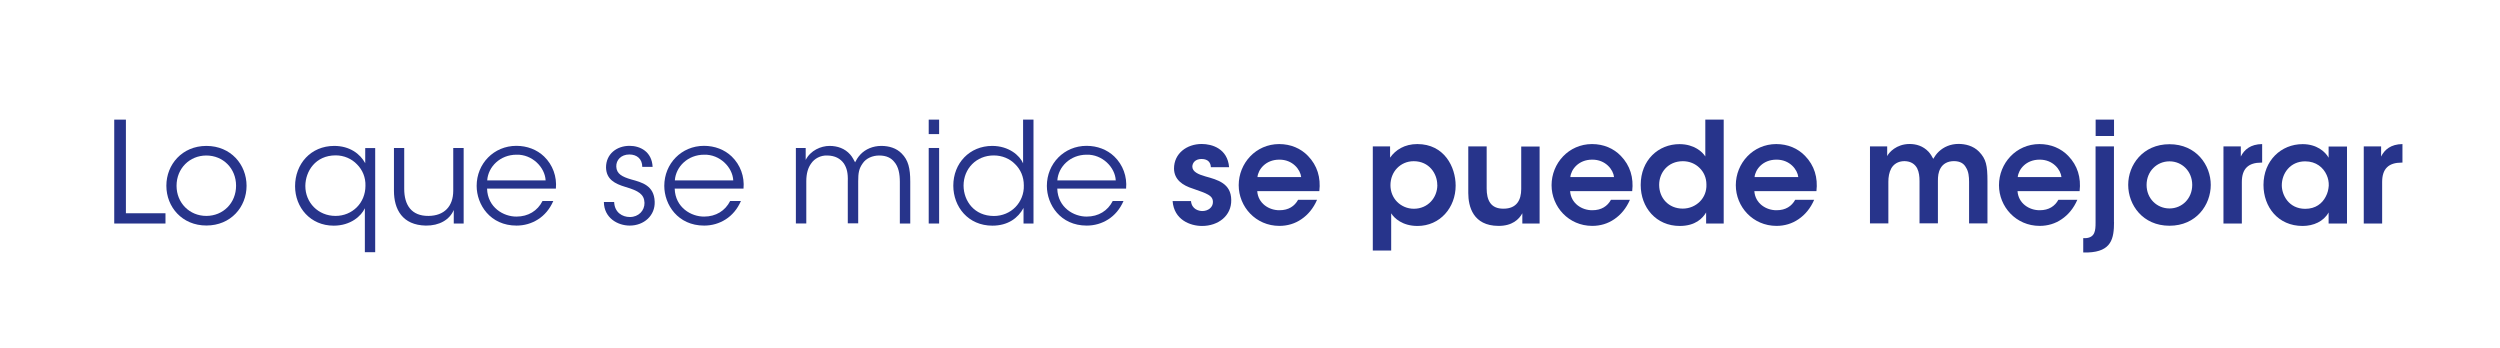 <?xml version="1.0" encoding="utf-8"?>
<!-- Generator: Adobe Illustrator 23.0.3, SVG Export Plug-In . SVG Version: 6.00 Build 0)  -->
<svg version="1.1" id="Capa_1" xmlns="http://www.w3.org/2000/svg" xmlns:xlink="http://www.w3.org/1999/xlink" x="0px" y="0px"
	 viewBox="0 0 338.56 47.16" style="enable-background:new 0 0 338.56 47.16;" xml:space="preserve">
<style type="text/css">
	.st0{fill:#27348B;}
</style>
<g>
	<path class="st0" d="M15.47,16.2h1.58v12.68h5.36v1.39h-6.94V16.2z"/>
	<path class="st0" d="M22.53,25.14c0-2.85,2.13-5.38,5.42-5.38c3.31,0,5.44,2.53,5.44,5.4s-2.13,5.38-5.44,5.38
		c-3.29,0-5.42-2.51-5.42-5.38V25.14z M23.91,25.17c0,2.32,1.77,4.07,4.03,4.07c2.28,0,4.03-1.75,4.03-4.09s-1.75-4.09-4.03-4.09
		c-2.26,0-4.03,1.75-4.03,4.09V25.17z"/>
	<path class="st0" d="M50.82,34.15h-1.41v-3.88V28.2c-0.48,1.05-1.92,2.36-4.22,2.36c-3.16,0-5.23-2.47-5.23-5.34
		c0-3.02,2.13-5.46,5.3-5.46c2.09,0,3.5,1.06,4.2,2.34v-2.05h1.35V34.15z M41.35,25.19c0,2.24,1.73,4.05,4.09,4.05
		c1.14,0,2.15-0.44,2.89-1.18c0.72-0.72,1.16-1.75,1.16-2.89c0.04-1.14-0.4-2.17-1.14-2.91c-0.72-0.76-1.77-1.22-2.89-1.22
		c-2.74,0-4.09,2.15-4.11,4.13V25.19z"/>
	<path class="st0" d="M62.78,30.27h-1.33v-1.83c-0.57,1.33-1.96,2.13-3.78,2.11c-3.19-0.06-4.32-2.22-4.32-4.71v-5.8h1.39v5.53
		c0,2.21,0.99,3.69,3.29,3.67c2.13-0.02,3.35-1.29,3.35-3.42v-5.78h1.41V30.27z"/>
	<path class="st0" d="M65.96,25.55c0.08,2.57,2.26,3.8,3.99,3.78c1.58,0,2.85-0.78,3.52-2.11h1.46c-0.48,1.1-1.2,1.94-2.07,2.49
		c-0.86,0.55-1.86,0.84-2.91,0.84c-3.56,0-5.4-2.83-5.4-5.38c0-3,2.32-5.42,5.38-5.42c1.45,0,2.78,0.51,3.75,1.44
		c1.18,1.14,1.75,2.72,1.6,4.35H65.96z M73.89,24.43c-0.09-1.79-1.83-3.54-3.94-3.48c-2.21,0-3.84,1.62-3.97,3.48H73.89z"/>
	<path class="st0" d="M86.98,22.61c0-1.08-0.72-1.69-1.75-1.69c-1.12,0-1.81,0.76-1.77,1.65c0.04,0.97,0.78,1.37,2.02,1.73
		c1.46,0.4,3.1,0.82,3.18,3c0.08,1.88-1.44,3.25-3.38,3.25c-1.65,0-3.48-1.05-3.5-3.19h1.39c0.06,1.41,1.1,2.03,2.13,2.03
		c1.18,0,2-0.87,1.98-1.92c-0.04-1.16-0.8-1.63-2.57-2.15c-1.46-0.44-2.6-1.03-2.64-2.64c0-1.84,1.46-2.93,3.19-2.93
		c1.43,0,3.02,0.78,3.12,2.85H86.98z"/>
	<path class="st0" d="M91.37,25.55c0.08,2.57,2.26,3.8,3.99,3.78c1.58,0,2.85-0.78,3.52-2.11h1.46c-0.48,1.1-1.2,1.94-2.07,2.49
		c-0.86,0.55-1.86,0.84-2.91,0.84c-3.56,0-5.4-2.83-5.4-5.38c0-3,2.32-5.42,5.38-5.42c1.45,0,2.78,0.51,3.75,1.44
		c1.18,1.14,1.75,2.72,1.6,4.35H91.37z M99.3,24.43c-0.09-1.79-1.83-3.54-3.94-3.48c-2.21,0-3.84,1.62-3.97,3.48H99.3z"/>
	<path class="st0" d="M107.78,20.04h1.33v1.62c0.65-1.29,2.07-1.9,3.23-1.9c1.06,0,2.07,0.34,2.79,1.16
		c0.27,0.27,0.61,0.95,0.67,1.06c0.15-0.29,0.36-0.68,0.74-1.08c0.67-0.7,1.67-1.14,2.81-1.14c1.05,0,2.05,0.3,2.76,1.03
		c0.89,0.89,1.16,2,1.16,3.8v5.68h-1.41v-5.63c0-1.08-0.17-2.05-0.76-2.72c-0.42-0.53-1.06-0.86-2.03-0.86
		c-0.89,0-1.77,0.36-2.24,1.06c-0.51,0.72-0.61,1.29-0.61,2.45v5.68h-1.41v-5.68c0.04-1.14-0.13-1.81-0.53-2.43
		c-0.48-0.67-1.2-1.06-2.24-1.08c-0.95-0.04-1.75,0.44-2.17,1.05c-0.44,0.59-0.68,1.37-0.68,2.45v5.7h-1.41V20.04z"/>
	<path class="st0" d="M125.77,16.2h1.41v1.96h-1.41V16.2z M125.77,20.04h1.41v10.23h-1.41V20.04z"/>
	<path class="st0" d="M139.96,30.27h-1.35v-2.11c-0.72,1.35-2.09,2.4-4.22,2.4c-3.27,0-5.29-2.55-5.29-5.42
		c0-3.04,2.21-5.38,5.27-5.38c2.24,0,3.73,1.29,4.18,2.36v-2.17V16.2h1.41V30.27z M130.49,25.16c0.02,2.05,1.44,4.09,4.11,4.09
		c1.14,0,2.19-0.46,2.91-1.2c0.74-0.76,1.18-1.81,1.14-2.95c0-1.16-0.44-2.15-1.18-2.87c-0.72-0.74-1.75-1.18-2.89-1.18
		c-2.36,0-4.09,1.79-4.09,4.09V25.16z"/>
	<path class="st0" d="M143.18,25.55c0.08,2.57,2.26,3.8,3.99,3.78c1.58,0,2.85-0.78,3.52-2.11h1.46c-0.48,1.1-1.2,1.94-2.07,2.49
		c-0.86,0.55-1.86,0.84-2.91,0.84c-3.56,0-5.4-2.83-5.4-5.38c0-3,2.32-5.42,5.38-5.42c1.45,0,2.78,0.51,3.75,1.44
		c1.18,1.14,1.75,2.72,1.6,4.35H143.18z M151.1,24.43c-0.09-1.79-1.83-3.54-3.94-3.48c-2.21,0-3.84,1.62-3.97,3.48H151.1z"/>
	<path class="st0" d="M163.98,22.65c-0.02-0.55-0.3-1.12-1.27-1.12c-0.84,0-1.24,0.53-1.24,1.05c0.02,0.67,0.78,1.03,1.77,1.31
		c1.67,0.46,3.48,0.95,3.5,3.19c0.04,2.15-1.77,3.52-3.95,3.52c-1.62,0-3.8-0.84-3.99-3.37h2.49c0.1,1.12,1.06,1.35,1.54,1.35
		c0.78,0,1.44-0.51,1.43-1.22c0-0.89-0.78-1.14-2.7-1.81c-1.41-0.44-2.55-1.22-2.57-2.72c0-2.05,1.73-3.33,3.75-3.33
		c1.41,0,3.5,0.63,3.71,3.14H163.98z"/>
	<path class="st0" d="M170.26,25.88c0.11,1.67,1.6,2.61,3.02,2.59c1.22,0,2.04-0.55,2.51-1.41h2.57c-0.5,1.16-1.24,2.03-2.11,2.62
		c-0.88,0.61-1.9,0.91-2.99,0.91c-3.21,0-5.51-2.6-5.51-5.51c0-2.97,2.32-5.57,5.48-5.57c1.56,0,2.93,0.59,3.9,1.6
		c1.27,1.31,1.75,2.95,1.54,4.77H170.26z M176.21,23.98c-0.1-0.99-1.14-2.38-2.97-2.36c-1.84,0-2.85,1.33-2.95,2.36H176.21z"/>
	<path class="st0" d="M185.91,19.83h2.34v1.52c0.74-1.05,1.96-1.84,3.69-1.84c3.65,0,5.19,3.1,5.19,5.63c0,2.97-2.11,5.46-5.17,5.46
		c-2.04,0-3.14-1.05-3.56-1.71v1.39v3.65h-2.49V19.83z M194.64,25.04c0-1.5-1.08-3.21-3.19-3.21c-0.91,0-1.69,0.36-2.26,0.95
		c-0.55,0.57-0.89,1.39-0.89,2.3c0,0.89,0.34,1.69,0.91,2.26c0.57,0.57,1.37,0.93,2.26,0.93c1.9,0,3.18-1.5,3.18-3.21V25.04z"/>
	<path class="st0" d="M208.5,30.27h-2.34v-1.39c-0.44,0.82-1.37,1.73-3.25,1.71c-3.42-0.02-4.07-2.62-4.07-4.45v-6.31h2.49v5.69
		c0,1.54,0.51,2.76,2.28,2.74c1.79,0,2.4-1.18,2.4-2.66v-5.76h2.49V30.27z"/>
	<path class="st0" d="M212.63,25.88c0.11,1.67,1.6,2.61,3.02,2.59c1.22,0,2.04-0.55,2.51-1.41h2.57c-0.5,1.16-1.24,2.03-2.11,2.62
		c-0.88,0.61-1.9,0.91-2.99,0.91c-3.21,0-5.51-2.6-5.51-5.51c0-2.97,2.32-5.57,5.48-5.57c1.56,0,2.93,0.59,3.9,1.6
		c1.27,1.31,1.75,2.95,1.54,4.77H212.63z M218.58,23.98c-0.1-0.99-1.14-2.38-2.97-2.36c-1.84,0-2.85,1.33-2.95,2.36H218.58z"/>
	<path class="st0" d="M233.43,30.27h-2.38v-1.5c-0.46,0.78-1.44,1.83-3.57,1.83c-3.21,0-5.29-2.51-5.29-5.55
		c0-3.38,2.41-5.53,5.25-5.53c2,0,3.12,1.06,3.5,1.67v-1.52V16.2h2.49V30.27z M224.69,25.04c0,1.77,1.27,3.21,3.19,3.21
		c0.91,0,1.73-0.36,2.32-0.95c0.59-0.59,0.93-1.41,0.89-2.32c0-0.91-0.36-1.69-0.93-2.24c-0.57-0.57-1.37-0.91-2.26-0.91
		c-2.03,0-3.21,1.56-3.21,3.19V25.04z"/>
	<path class="st0" d="M237.58,25.88c0.11,1.67,1.6,2.61,3.02,2.59c1.22,0,2.04-0.55,2.51-1.41h2.57c-0.5,1.16-1.24,2.03-2.11,2.62
		c-0.88,0.61-1.9,0.91-2.99,0.91c-3.21,0-5.51-2.6-5.51-5.51c0-2.97,2.32-5.57,5.48-5.57c1.56,0,2.93,0.59,3.9,1.6
		c1.27,1.31,1.75,2.95,1.54,4.77H237.58z M243.53,23.98c-0.1-0.99-1.14-2.38-2.97-2.36c-1.84,0-2.85,1.33-2.95,2.36H243.53z"/>
	<path class="st0" d="M253.23,19.83h2.34v1.31c0.23-0.48,1.24-1.64,3.04-1.64c0.86,0,1.81,0.25,2.57,1.06
		c0.23,0.25,0.5,0.68,0.63,0.95c0.19-0.32,0.42-0.67,0.76-0.99c0.65-0.61,1.56-1.03,2.66-1.03c0.88,0,1.98,0.23,2.78,1.05
		c0.95,0.99,1.14,1.84,1.14,3.99v5.72h-2.49v-5.63c0-0.67-0.06-1.39-0.42-1.94c-0.27-0.51-0.76-0.86-1.63-0.86
		c-0.88,0-1.48,0.38-1.81,0.95c-0.32,0.57-0.36,1.12-0.36,1.75v5.72h-2.49v-5.72c0-0.61-0.06-1.2-0.32-1.73
		c-0.3-0.55-0.82-0.95-1.71-0.97c-0.91,0-1.48,0.44-1.79,0.97c-0.3,0.55-0.4,1.2-0.4,1.81v5.65h-2.49V19.83z"/>
	<path class="st0" d="M273.22,25.88c0.11,1.67,1.6,2.61,3.02,2.59c1.22,0,2.04-0.55,2.51-1.41h2.57c-0.5,1.16-1.24,2.03-2.11,2.62
		c-0.88,0.61-1.9,0.91-2.99,0.91c-3.21,0-5.51-2.6-5.51-5.51c0-2.97,2.32-5.57,5.48-5.57c1.56,0,2.93,0.59,3.9,1.6
		c1.27,1.31,1.75,2.95,1.54,4.77H273.22z M279.17,23.98c-0.1-0.99-1.14-2.38-2.97-2.36c-1.84,0-2.85,1.33-2.95,2.36H279.17z"/>
	<path class="st0" d="M286.29,30.08c0,2.21-0.34,3.99-3.52,4.11h-0.65v-1.94h0.36c1.25-0.1,1.31-1.05,1.31-2.09V19.83h2.49V30.08z
		 M283.8,16.2h2.49v2.22h-2.49V16.2z"/>
	<path class="st0" d="M288.21,25.02c0-2.66,1.96-5.49,5.59-5.49c3.63,0,5.59,2.83,5.59,5.51c0,2.7-1.96,5.53-5.59,5.53
		c-3.63,0-5.59-2.83-5.59-5.53V25.02z M290.7,25.06c0,1.82,1.39,3.17,3.1,3.17s3.08-1.35,3.08-3.19c0-1.84-1.37-3.19-3.08-3.19
		s-3.1,1.35-3.1,3.19V25.06z"/>
	<path class="st0" d="M301.1,19.83h2.36v1.37c0.46-0.93,1.31-1.67,2.89-1.69v2.51h-0.11c-1.75,0-2.64,0.82-2.64,2.62v5.63h-2.49
		V19.83z"/>
	<path class="st0" d="M317.84,30.27h-2.49v-1.5c-0.67,1.22-2.05,1.83-3.52,1.83c-3.35,0-5.3-2.6-5.3-5.55c0-3.29,2.38-5.53,5.3-5.53
		c1.9,0,3.06,1.01,3.52,1.84v-1.52h2.49V30.27z M309.01,25.1c0,1.29,0.93,3.18,3.18,3.18c1.39,0,2.3-0.72,2.78-1.67
		c0.25-0.46,0.36-0.95,0.4-1.46c0.02-0.5-0.08-1.01-0.29-1.46c-0.44-0.99-1.41-1.84-2.91-1.84c-2.02,0-3.16,1.63-3.16,3.25V25.1z"/>
	<path class="st0" d="M320.1,19.83h2.36v1.37c0.46-0.93,1.31-1.67,2.89-1.69v2.51h-0.11c-1.75,0-2.64,0.82-2.64,2.62v5.63h-2.49
		V19.83z"/>
</g>
</svg>
